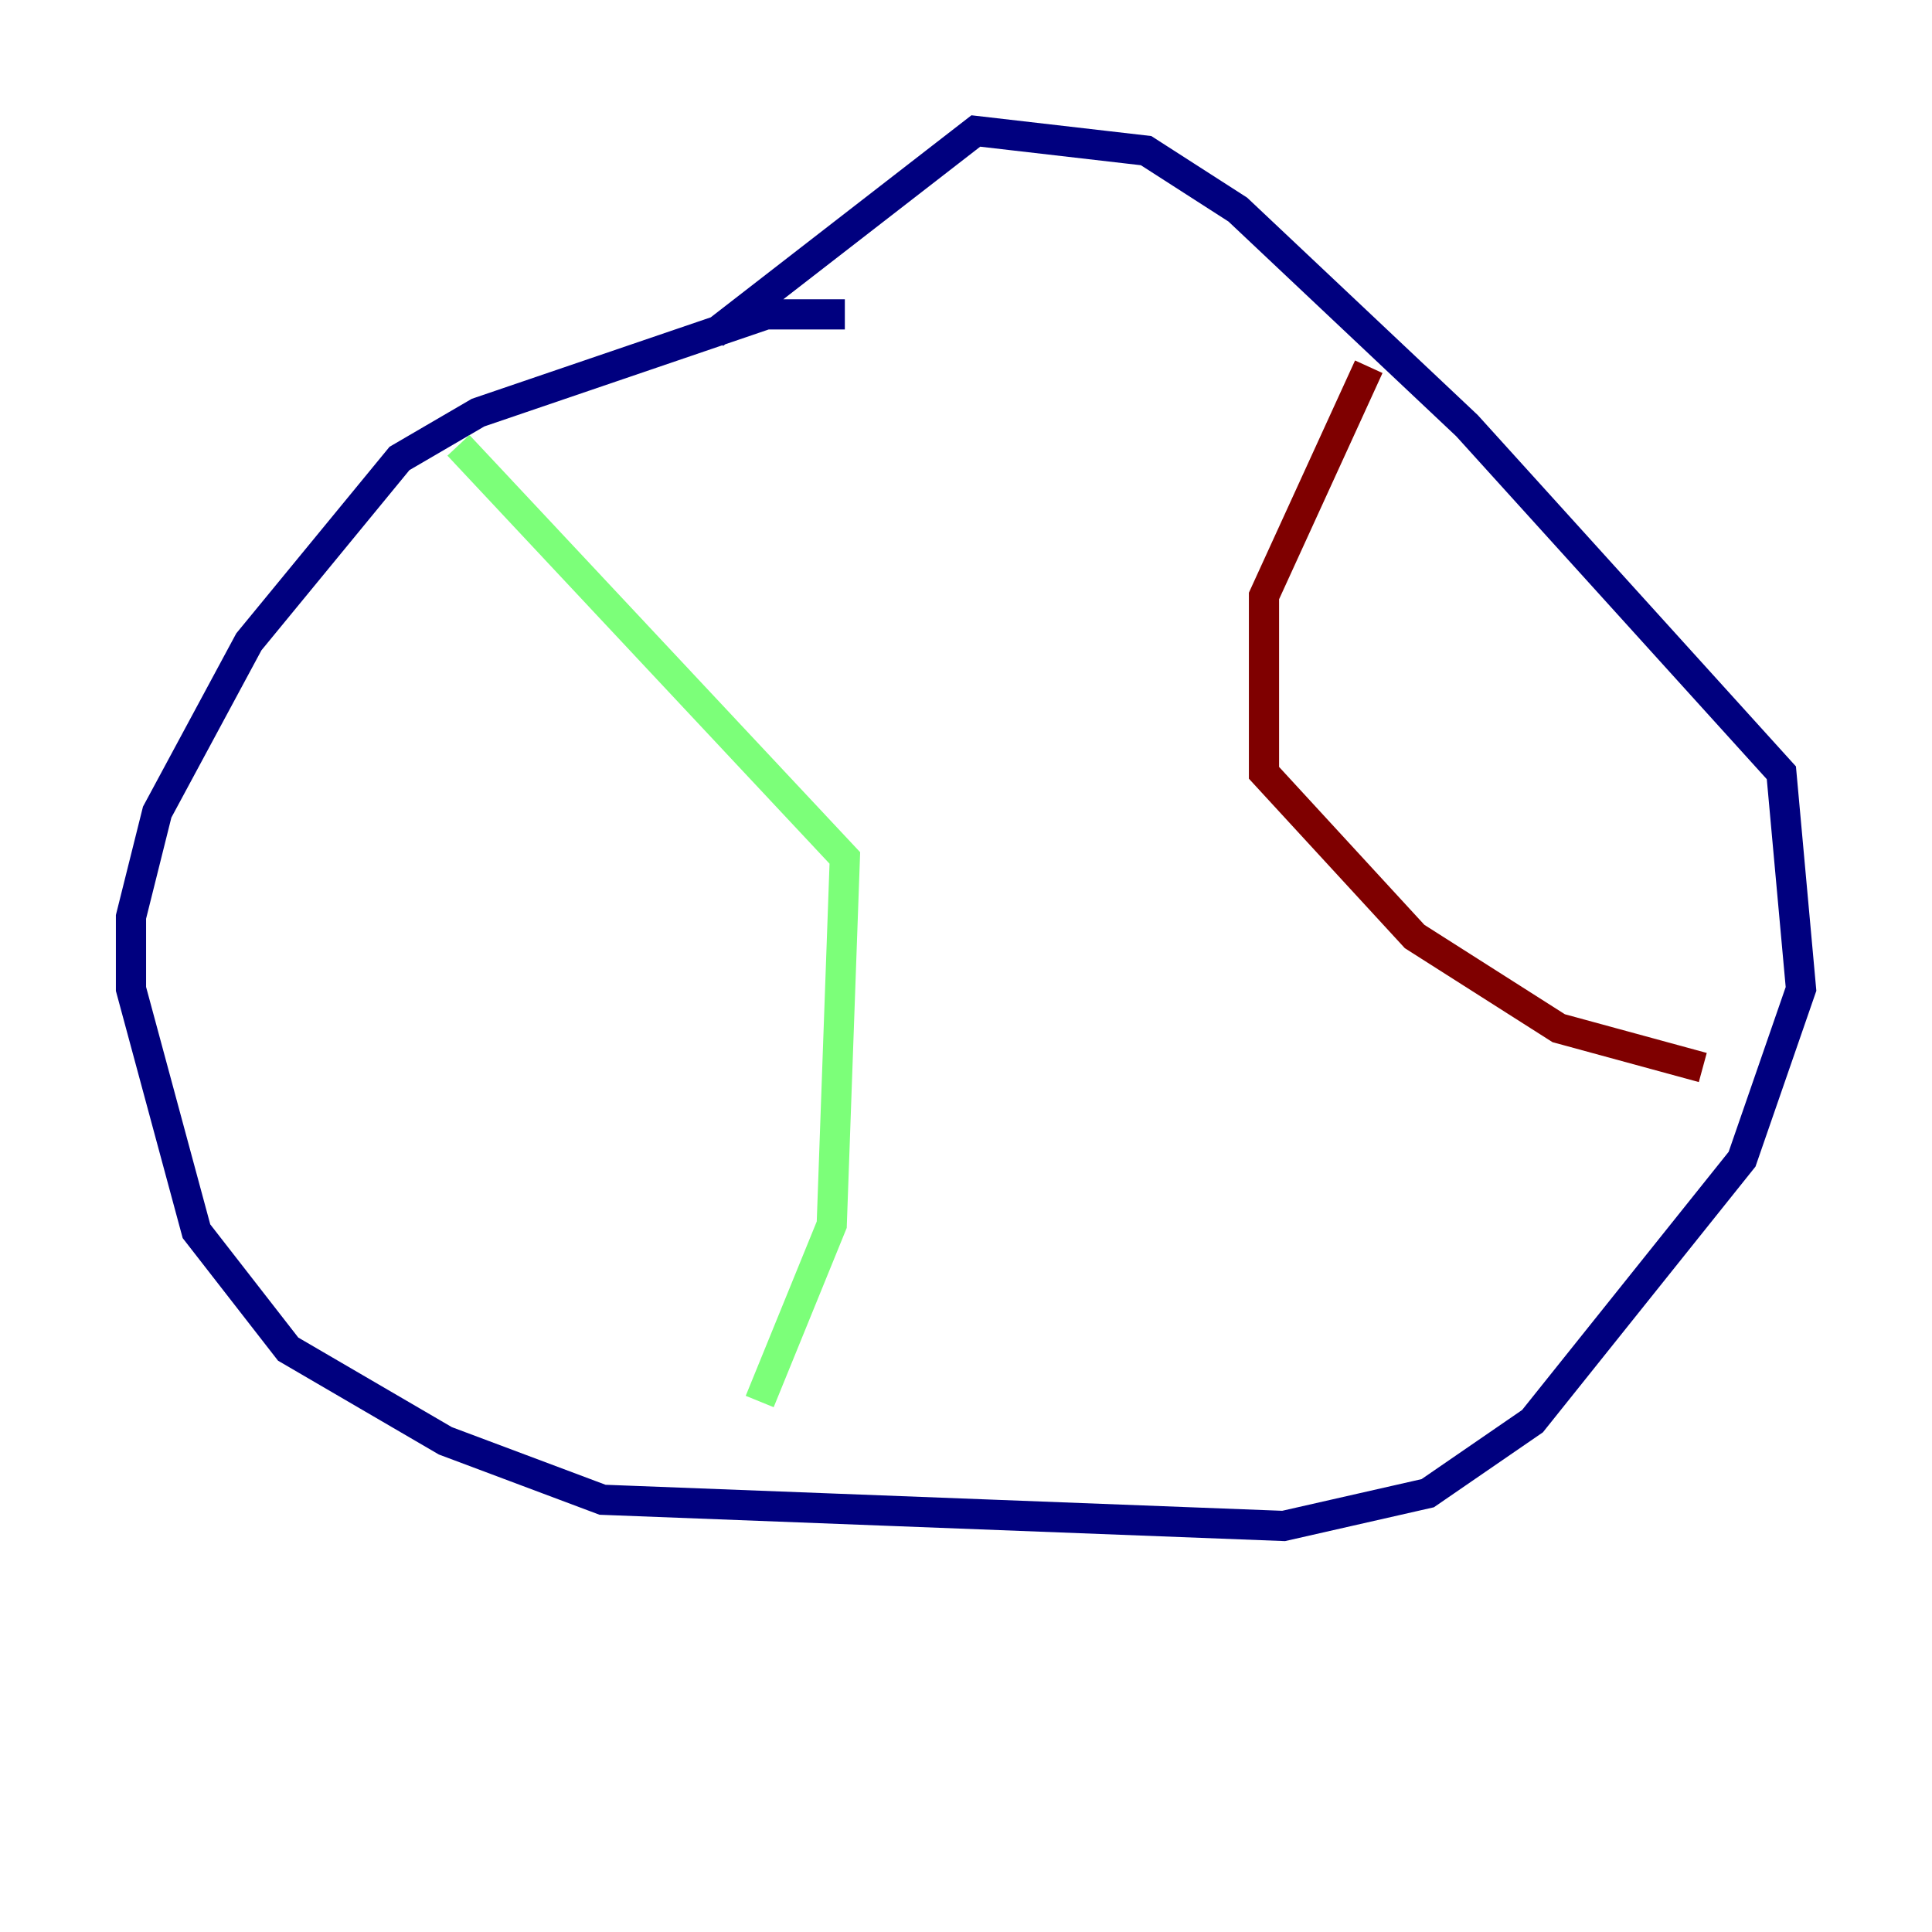 <?xml version="1.0" encoding="utf-8" ?>
<svg baseProfile="tiny" height="128" version="1.2" viewBox="0,0,128,128" width="128" xmlns="http://www.w3.org/2000/svg" xmlns:ev="http://www.w3.org/2001/xml-events" xmlns:xlink="http://www.w3.org/1999/xlink"><defs /><polyline fill="none" points="55.973,20.827 50.766,20.827 31.675,27.336 26.468,30.373 16.488,42.522 10.414,53.803 8.678,60.746 8.678,65.519 13.017,81.573 19.091,89.383 29.505,95.458 39.919,99.363 85.044,101.098 94.59,98.929 101.532,94.156 115.417,76.8 119.322,65.519 118.02,51.2 97.193,28.203 82.007,13.885 75.932,9.98 64.651,8.678 47.295,22.129" stroke="#00007f" stroke-width="2" /><polyline fill="none" points="30.373,29.505 55.973,56.841 55.105,81.139 50.332,92.854" stroke="#7cff79" stroke-width="2" /><polyline fill="none" points="90.685,24.298 83.742,39.485 83.742,51.2 93.722,62.047 103.268,68.122 112.814,70.725" stroke="#7f0000" stroke-width="2" /></svg>